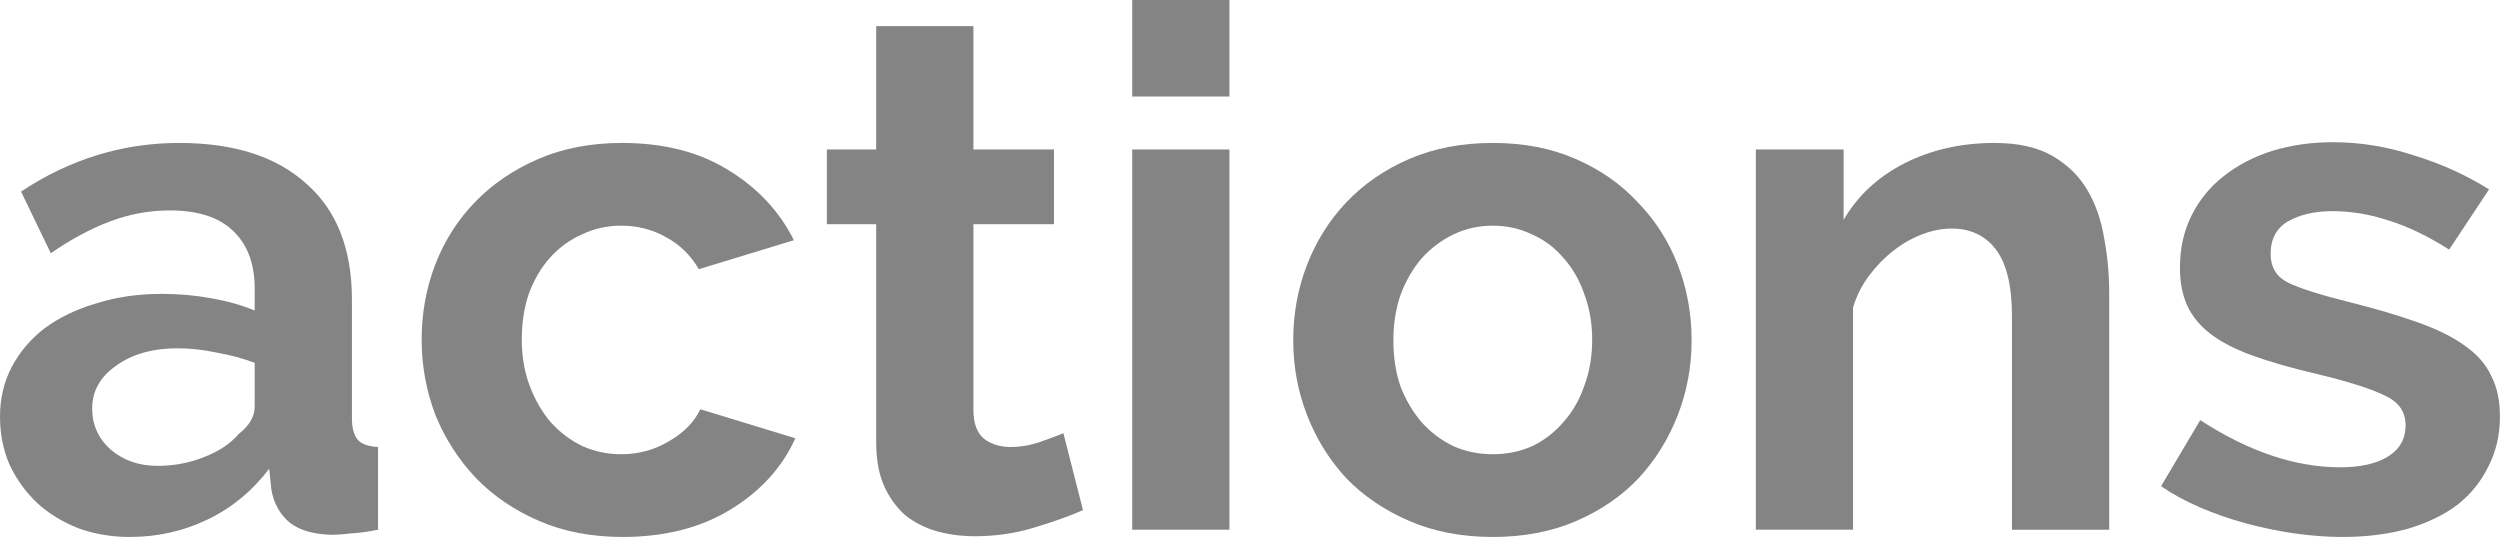 <?xml version='1.0' encoding='UTF-8' standalone='no'?><!-- Created with Inkscape (http://www.inkscape.org/) --><svg xmlns:cc='http://creativecommons.org/ns#' xmlns:dc='http://purl.org/dc/elements/1.1/' height='8.88' id='svg7384' xmlns:inkscape='http://www.inkscape.org/namespaces/inkscape' xmlns:rdf='http://www.w3.org/1999/02/22-rdf-syntax-ns#' xmlns:svg='http://www.w3.org/2000/svg' version='1.1' width='41.344' xmlns='http://www.w3.org/2000/svg'> <title id='title9167'>MuseScore Icon Theme</title> <defs id='defs7386'/> <g id='actions' style='display:inline' transform='translate(-42.124,-101.185)'> <path inkscape:connector-curvature='0' d='m 44.272,110.065 c -0.304,0 -0.588,-0.048 -0.852,-0.144 -0.264,-0.104 -0.492,-0.244 -0.684,-0.42 -0.192,-0.184 -0.344,-0.396 -0.456,-0.636 -0.104,-0.24 -0.156,-0.504 -0.156,-0.792 -1e-6,-0.296 0.064,-0.568 0.192,-0.816 0.136,-0.256 0.32,-0.472 0.552,-0.648 0.24,-0.176 0.524,-0.312 0.852,-0.408 0.328,-0.104 0.688,-0.156 1.08,-0.156 0.28,0 0.552,0.024 0.816,0.072 0.272,0.048 0.512,0.116 0.72,0.204 l 0,-0.36 c -5e-6,-0.416 -0.12,-0.736 -0.36,-0.96 -0.232,-0.224 -0.58,-0.336 -1.044,-0.336 -0.336,0 -0.664,0.06 -0.984,0.18 -0.32,0.12 -0.648,0.296 -0.984,0.528 l -0.492,-1.02 c 0.808,-0.536 1.68,-0.804 2.616,-0.804 0.904,0 1.604,0.224 2.1,0.672 0.504,0.44 0.756,1.08 0.756,1.92 l 0,1.956 c -7e-6,0.168 0.032,0.288 0.096,0.36 0.064,0.072 0.176,0.112 0.336,0.12 l 0,1.368 c -0.152,0.032 -0.296,0.052 -0.432,0.06 -0.128,0.016 -0.24,0.024 -0.336,0.024 -0.304,-0.008 -0.536,-0.076 -0.696,-0.204 -0.16,-0.136 -0.26,-0.316 -0.3,-0.54 l -0.036,-0.348 c -0.28,0.368 -0.62,0.648 -1.02,0.84 -0.4,0.192 -0.828,0.288 -1.284,0.288 m 0.456,-1.176 c 0.272,0 0.528,-0.048 0.768,-0.144 0.248,-0.096 0.44,-0.224 0.576,-0.384 0.176,-0.136 0.264,-0.288 0.264,-0.456 l 0,-0.72 c -0.192,-0.072 -0.4,-0.128 -0.624,-0.168 -0.224,-0.048 -0.44,-0.072 -0.648,-0.072 -0.416,0 -0.756,0.096 -1.02,0.288 -0.264,0.184 -0.396,0.42 -0.396,0.708 -2e-6,0.272 0.104,0.5 0.312,0.684 0.208,0.176 0.464,0.264 0.768,0.264' id='path3755' style='font-size:12px;font-style:normal;font-variant:normal;font-weight:bold;font-stretch:normal;text-align:start;line-height:125%;writing-mode:lr-tb;text-anchor:start;fill:#666666;fill-opacity:0.8;stroke:none;font-family:Raleway;-inkscape-font-specification:Raleway Medium'/> <path inkscape:connector-curvature='0' d='m 49.097,106.801 c -1e-6,-0.44 0.076,-0.856 0.228,-1.248 0.152,-0.392 0.372,-0.736 0.66,-1.032 0.288,-0.296 0.636,-0.532 1.044,-0.708 0.408,-0.176 0.868,-0.264 1.38,-0.264 0.688,0 1.272,0.148 1.752,0.444 0.488,0.296 0.852,0.684 1.092,1.164 l -1.572,0.48 c -0.136,-0.232 -0.316,-0.408 -0.54,-0.528 -0.224,-0.128 -0.472,-0.192 -0.744,-0.192 -0.232,0 -0.448,0.048 -0.648,0.144 -0.2,0.088 -0.376,0.216 -0.528,0.384 -0.144,0.16 -0.26,0.356 -0.348,0.588 -0.08,0.232 -0.12,0.488 -0.12,0.768 -2e-6,0.28 0.044,0.536 0.132,0.768 0.088,0.232 0.204,0.432 0.348,0.6 0.152,0.168 0.328,0.3 0.528,0.396 0.2,0.088 0.412,0.132 0.636,0.132 0.288,0 0.552,-0.072 0.792,-0.216 0.248,-0.144 0.42,-0.32 0.516,-0.528 l 1.572,0.48 c -0.216,0.48 -0.572,0.872 -1.068,1.176 -0.496,0.304 -1.092,0.456 -1.788,0.456 -0.512,0 -0.972,-0.088 -1.38,-0.264 -0.408,-0.176 -0.756,-0.412 -1.044,-0.708 -0.288,-0.304 -0.512,-0.652 -0.672,-1.044 -0.152,-0.4 -0.228,-0.816 -0.228,-1.248' id='path3757' style='font-size:12px;font-style:normal;font-variant:normal;font-weight:bold;font-stretch:normal;text-align:start;line-height:125%;writing-mode:lr-tb;text-anchor:start;fill:#666666;fill-opacity:0.8;stroke:none;font-family:Raleway;-inkscape-font-specification:Raleway Medium'/> <path inkscape:connector-curvature='0' d='m 60.034,109.621 c -0.216,0.096 -0.484,0.192 -0.804,0.288 -0.312,0.096 -0.64,0.144 -0.984,0.144 -0.224,0 -0.436,-0.028 -0.636,-0.084 -0.192,-0.056 -0.364,-0.144 -0.516,-0.264 -0.144,-0.128 -0.26,-0.288 -0.348,-0.48 -0.088,-0.2 -0.132,-0.44 -0.132,-0.72 l 0,-3.612 -0.816,0 0,-1.236 0.816,0 0,-2.04 1.608,0 0,2.04 1.332,0 0,1.236 -1.332,0 0,3.072 c -3e-6,0.224 0.06,0.384 0.18,0.48 0.12,0.088 0.264,0.132 0.432,0.132 0.168,0 0.332,-0.028 0.492,-0.084 0.16,-0.056 0.288,-0.104 0.384,-0.144 l 0.324,1.272' id='path3759' style='font-size:12px;font-style:normal;font-variant:normal;font-weight:bold;font-stretch:normal;text-align:start;line-height:125%;writing-mode:lr-tb;text-anchor:start;fill:#666666;fill-opacity:0.8;stroke:none;font-family:Raleway;-inkscape-font-specification:Raleway Medium'/> <path inkscape:connector-curvature='0' d='m 60.848,109.945 0,-6.288 1.608,0 0,6.288 -1.608,0 m 0,-7.164 0,-1.596 1.608,0 0,1.596 -1.608,0' id='path3761' style='font-size:12px;font-style:normal;font-variant:normal;font-weight:bold;font-stretch:normal;text-align:start;line-height:125%;writing-mode:lr-tb;text-anchor:start;fill:#666666;fill-opacity:0.8;stroke:none;font-family:Raleway;-inkscape-font-specification:Raleway Medium'/> <path inkscape:connector-curvature='0' d='m 66.811,110.065 c -0.512,0 -0.972,-0.088 -1.38,-0.264 -0.408,-0.176 -0.756,-0.412 -1.044,-0.708 -0.28,-0.304 -0.496,-0.652 -0.648,-1.044 -0.152,-0.392 -0.228,-0.804 -0.228,-1.236 0,-0.44 0.076,-0.856 0.228,-1.248 0.152,-0.392 0.368,-0.736 0.648,-1.032 0.288,-0.304 0.636,-0.544 1.044,-0.72 0.408,-0.176 0.868,-0.264 1.38,-0.264 0.512,0 0.968,0.088 1.368,0.264 0.408,0.176 0.752,0.416 1.032,0.72 0.288,0.296 0.508,0.64 0.66,1.032 0.152,0.392 0.228,0.808 0.228,1.248 -7e-6,0.432 -0.076,0.844 -0.228,1.236 -0.152,0.392 -0.368,0.74 -0.648,1.044 -0.28,0.296 -0.624,0.532 -1.032,0.708 -0.408,0.176 -0.868,0.264 -1.38,0.264 m -1.644,-3.252 c -2e-6,0.28 0.04,0.536 0.12,0.768 0.088,0.224 0.204,0.42 0.348,0.588 0.152,0.168 0.328,0.3 0.528,0.396 0.2,0.088 0.416,0.132 0.648,0.132 0.232,0 0.448,-0.044 0.648,-0.132 0.2,-0.096 0.372,-0.228 0.516,-0.396 0.152,-0.168 0.268,-0.368 0.348,-0.6 0.088,-0.232 0.132,-0.488 0.132,-0.768 -5e-6,-0.272 -0.044,-0.524 -0.132,-0.756 -0.08,-0.232 -0.196,-0.432 -0.348,-0.6 -0.144,-0.168 -0.316,-0.296 -0.516,-0.384 -0.2,-0.096 -0.416,-0.144 -0.648,-0.144 -0.232,0 -0.448,0.048 -0.648,0.144 -0.2,0.096 -0.376,0.228 -0.528,0.396 -0.144,0.168 -0.26,0.368 -0.348,0.6 -0.08,0.232 -0.12,0.484 -0.12,0.756' id='path3763' style='font-size:12px;font-style:normal;font-variant:normal;font-weight:bold;font-stretch:normal;text-align:start;line-height:125%;writing-mode:lr-tb;text-anchor:start;fill:#666666;fill-opacity:0.8;stroke:none;font-family:Raleway;-inkscape-font-specification:Raleway Medium'/> <path inkscape:connector-curvature='0' d='m 77.005,109.945 -1.608,0 0,-3.528 c -5e-6,-0.504 -0.088,-0.872 -0.264,-1.104 -0.176,-0.232 -0.42,-0.348 -0.732,-0.348 -0.16,0 -0.324,0.032 -0.492,0.096 -0.168,0.064 -0.328,0.156 -0.48,0.276 -0.144,0.112 -0.276,0.248 -0.396,0.408 -0.12,0.16 -0.208,0.336 -0.264,0.528 l 0,3.672 -1.608,0 0,-6.288 1.452,0 0,1.164 c 0.232,-0.4 0.568,-0.712 1.008,-0.936 0.44,-0.224 0.936,-0.336 1.488,-0.336 0.392,0 0.712,0.072 0.96,0.216 0.248,0.144 0.44,0.332 0.576,0.564 0.136,0.232 0.228,0.496 0.276,0.792 0.056,0.296 0.084,0.596 0.084,0.9 l 0,3.924' id='path3765' style='font-size:12px;font-style:normal;font-variant:normal;font-weight:bold;font-stretch:normal;text-align:start;line-height:125%;writing-mode:lr-tb;text-anchor:start;fill:#666666;fill-opacity:0.8;stroke:none;font-family:Raleway;-inkscape-font-specification:Raleway Medium'/> <path inkscape:connector-curvature='0' d='m 80.863,110.065 c -0.256,0 -0.524,-0.02 -0.804,-0.06 -0.272,-0.04 -0.54,-0.096 -0.804,-0.168 -0.264,-0.072 -0.516,-0.16 -0.756,-0.264 -0.24,-0.104 -0.452,-0.22 -0.636,-0.348 l 0.648,-1.092 c 0.8,0.52 1.572,0.78 2.316,0.78 0.336,0 0.6,-0.06 0.792,-0.18 0.192,-0.12 0.288,-0.292 0.288,-0.516 -4e-6,-0.224 -0.116,-0.388 -0.348,-0.492 -0.224,-0.112 -0.604,-0.232 -1.14,-0.36 -0.408,-0.096 -0.756,-0.196 -1.044,-0.3 -0.288,-0.104 -0.52,-0.224 -0.696,-0.36 -0.176,-0.136 -0.304,-0.292 -0.384,-0.468 -0.08,-0.176 -0.12,-0.384 -0.12,-0.624 0,-0.32 0.064,-0.608 0.192,-0.864 0.128,-0.256 0.304,-0.472 0.528,-0.648 0.232,-0.184 0.5,-0.324 0.804,-0.42 0.312,-0.096 0.648,-0.144 1.008,-0.144 0.448,0 0.892,0.072 1.332,0.216 0.448,0.136 0.864,0.324 1.248,0.564 l -0.66,0.996 c -0.352,-0.224 -0.684,-0.384 -0.996,-0.48 -0.312,-0.104 -0.624,-0.156 -0.936,-0.156 -0.288,0 -0.532,0.056 -0.732,0.168 -0.192,0.112 -0.288,0.292 -0.288,0.54 -2e-6,0.216 0.092,0.372 0.276,0.468 0.192,0.096 0.528,0.204 1.008,0.324 0.448,0.112 0.828,0.224 1.14,0.336 0.32,0.112 0.58,0.24 0.78,0.384 0.208,0.144 0.356,0.312 0.444,0.504 0.096,0.184 0.144,0.408 0.144,0.672 -6e-6,0.304 -0.064,0.58 -0.192,0.828 -0.12,0.248 -0.292,0.46 -0.516,0.636 -0.224,0.168 -0.5,0.3 -0.828,0.396 -0.32,0.088 -0.676,0.132 -1.068,0.132' id='path3767' style='font-size:12px;font-style:normal;font-variant:normal;font-weight:bold;font-stretch:normal;text-align:start;line-height:125%;writing-mode:lr-tb;text-anchor:start;fill:#666666;fill-opacity:0.8;stroke:none;font-family:Raleway;-inkscape-font-specification:Raleway Medium'/> </g></svg>
